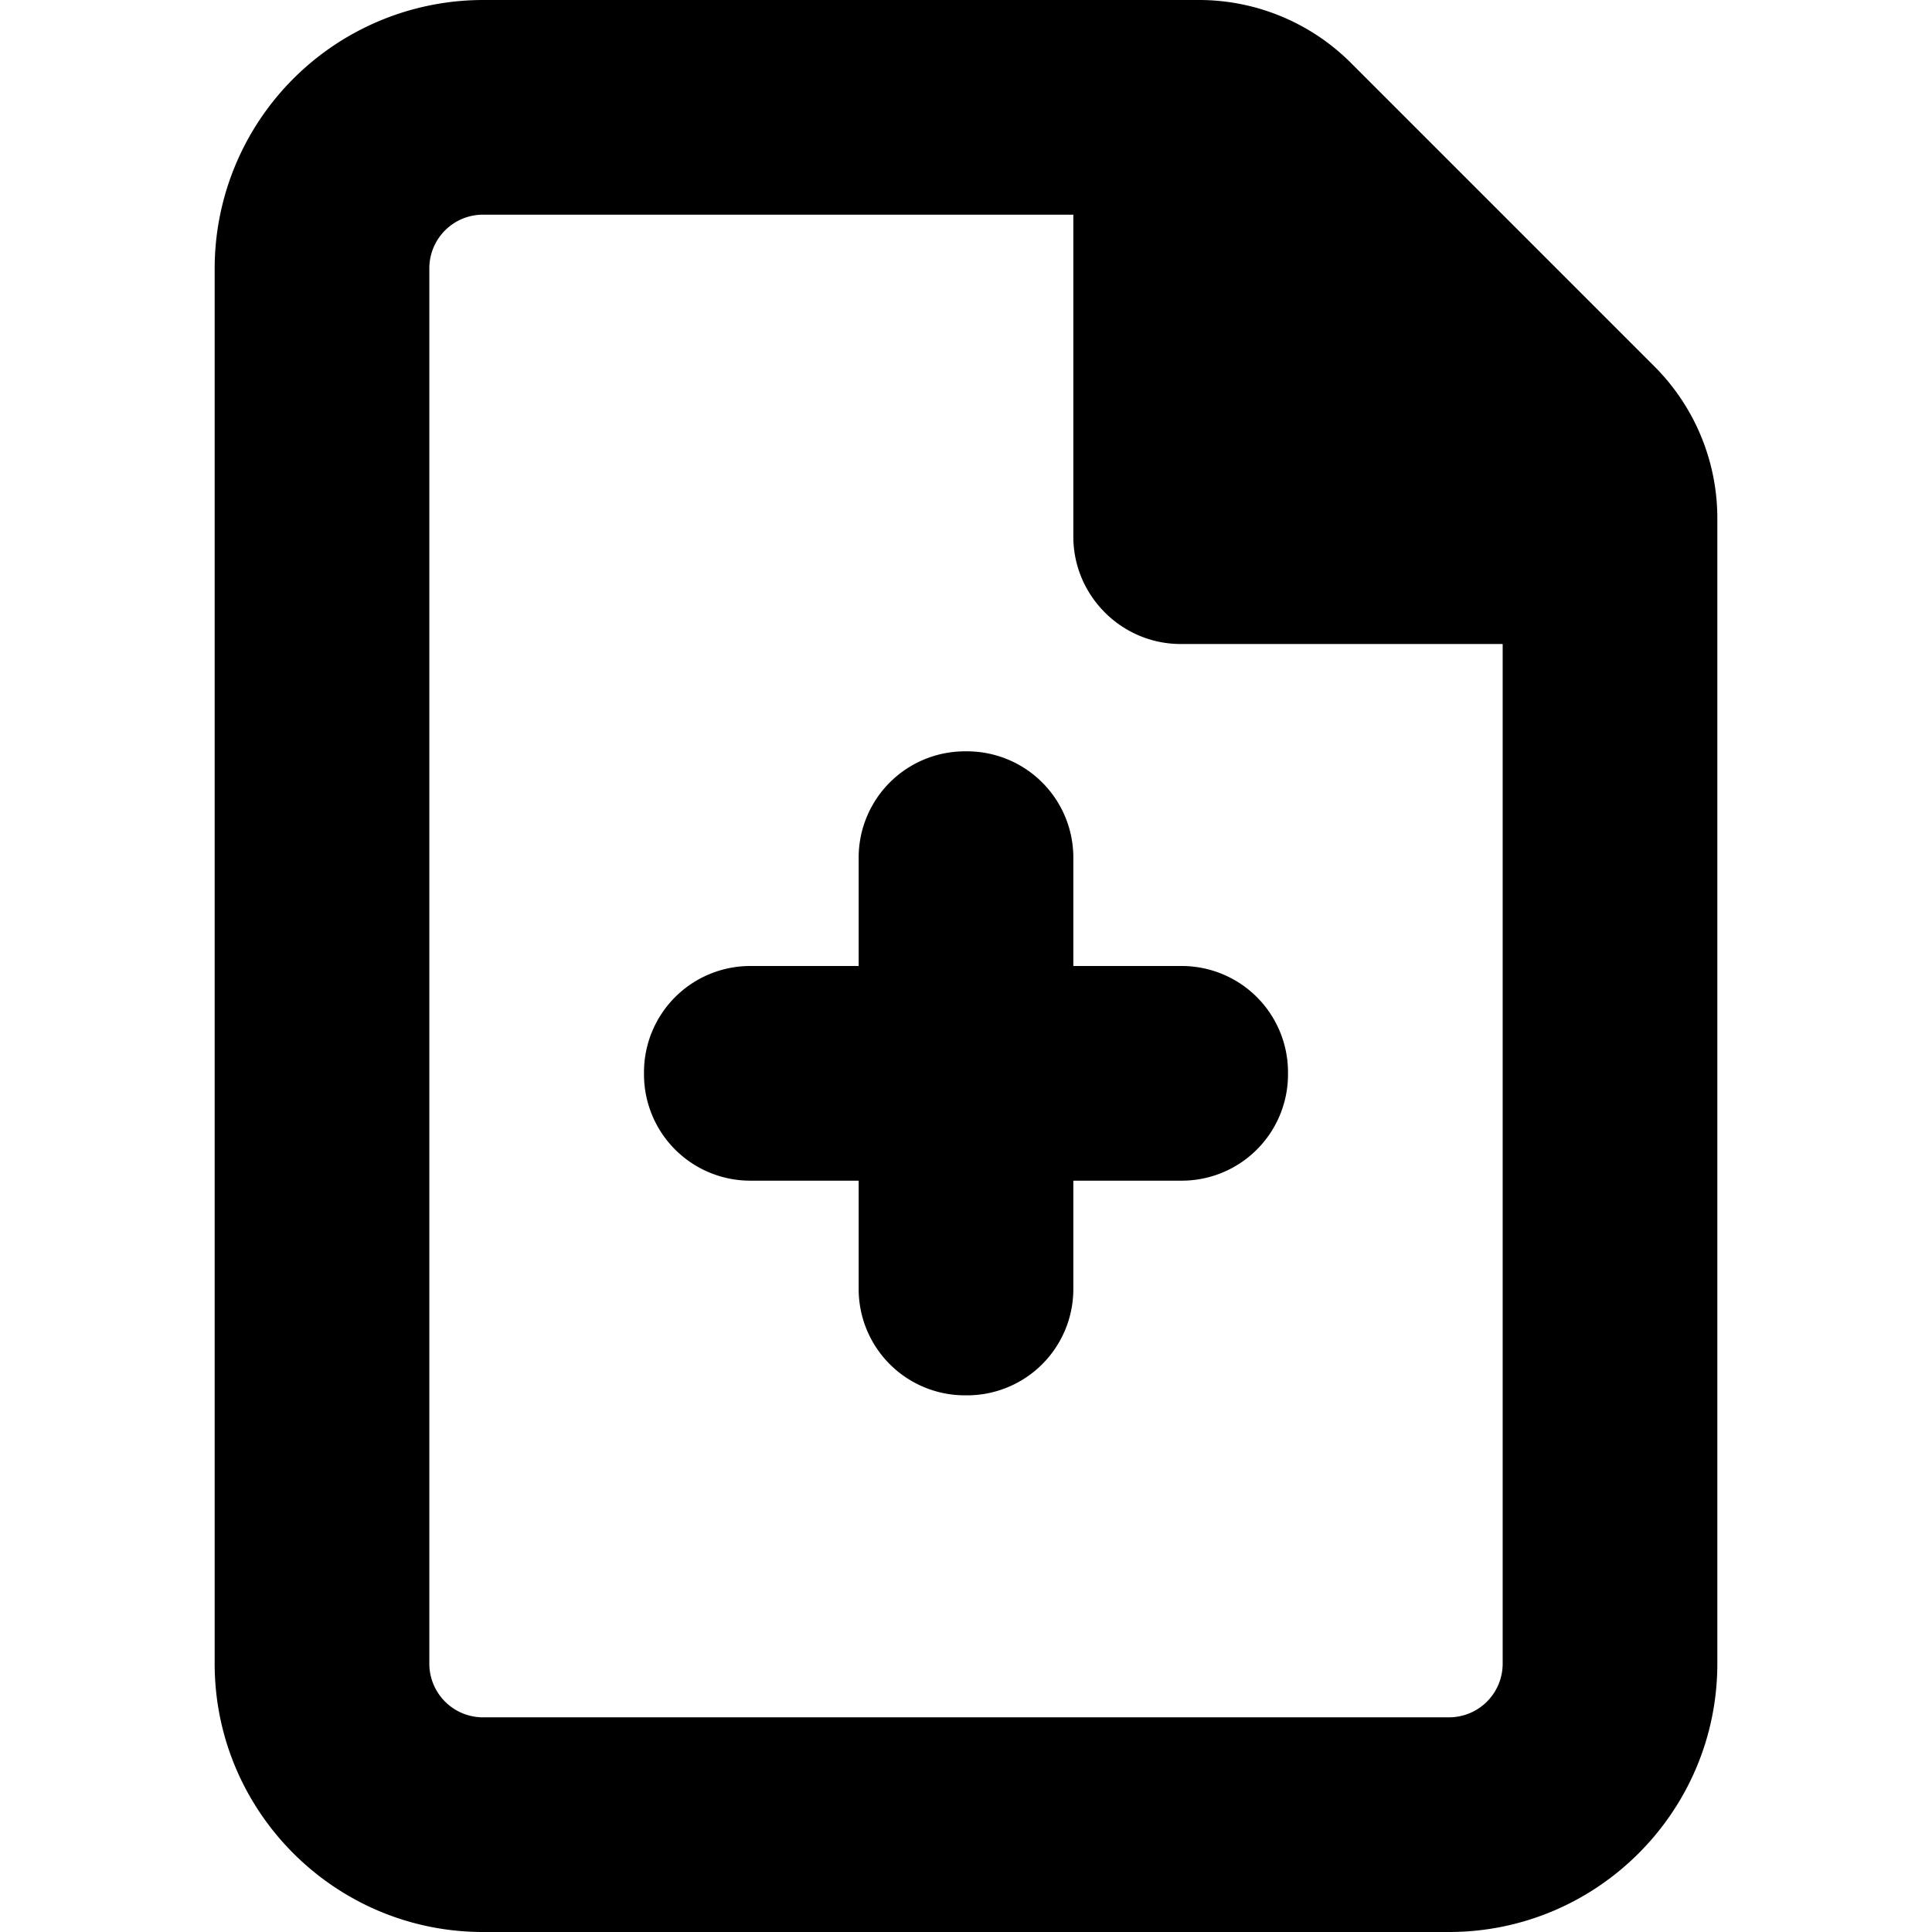 <svg xmlns="http://www.w3.org/2000/svg" viewBox="0 0 18 18"><path d="M8 9V7.99A.99.99 0 018.99 7h.02a.99.99 0 01.99.99V9h1.01a.99.99 0 01.99.99v.02a.99.99 0 01-.99.99H10v1.01a.99.99 0 01-.99.99h-.02a.99.99 0 01-.99-.99V11H6.99a.99.99 0 01-.99-.99v-.02A.99.99 0 016.99 9H8zm7.414-5.586L12.586.586A2.001 2.001 0 0011.171 0H4.5A2.503 2.503 0 002 2.5v13C2 16.879 3.122 18 4.5 18h9c1.378 0 2.5-1.121 2.5-2.5V4.828a2 2 0 00-.586-1.414zM14 15.5a.5.5 0 01-.5.5h-9a.5.5 0 01-.5-.5v-13a.5.5 0 01.5-.5H10v3c0 .55.45 1 1 1h3v9.5z" fill="currentColor" stroke="none"></path></svg>